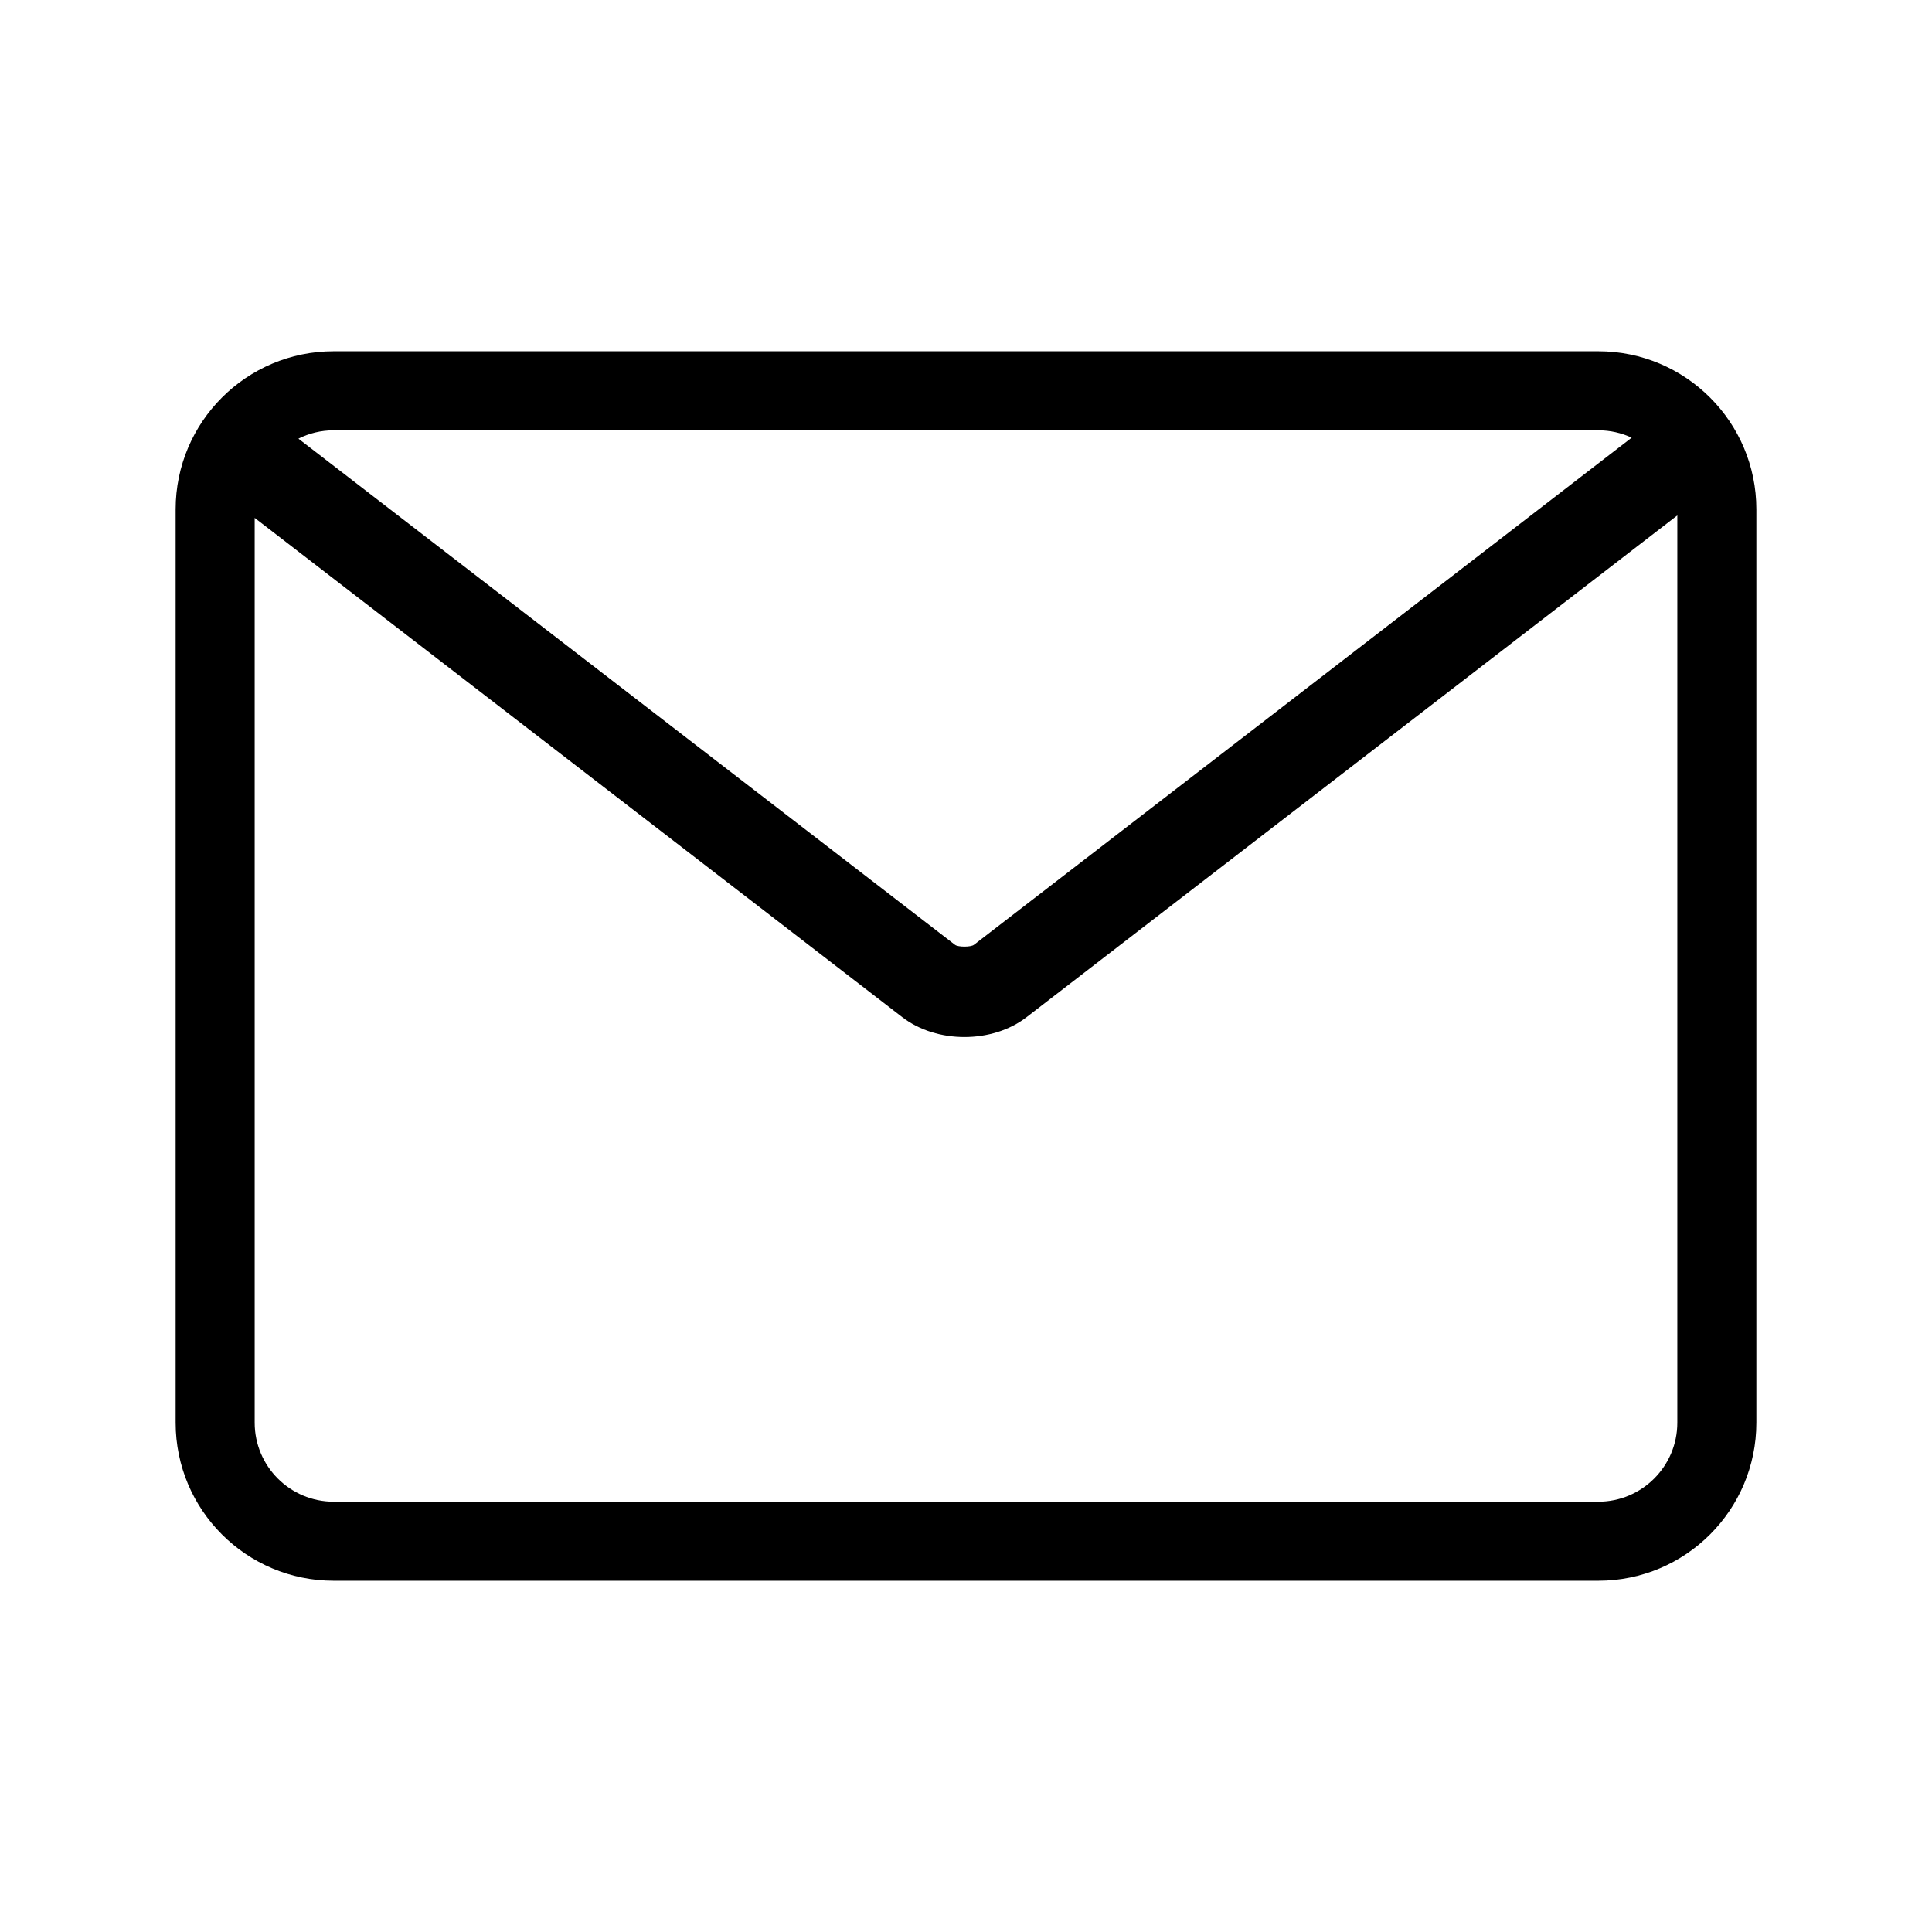 <?xml version="1.0" encoding="UTF-8"?>
<svg width="22px" height="22px" viewBox="0 0 22 22" version="1.1" xmlns="http://www.w3.org/2000/svg" xmlns:xlink="http://www.w3.org/1999/xlink">
    <!-- Generator: Sketch 52.6 (67491) - http://www.bohemiancoding.com/sketch -->
    <title>sidebar_message</title>
    <desc>Created with Sketch.</desc>
    <g id="sidebar_message" stroke="none" stroke-width="1" fill="none" fill-rule="evenodd">
        <g id="sidebar_icon5" fill="#000000" fill-rule="nonzero" opacity="0">
            <rect id="Rectangle-path-Copy-4" x="0" y="0" width="22" height="22"></rect>
        </g>
        <path d="M3.398,4.995 L10.875,10.759 C10.91,10.786 11.055,10.786 11.09,10.759 L18.58,4.984 C18.465,4.93 18.336,4.9 18.2,4.9 L3.8,4.9 C3.655,4.9 3.519,4.934 3.398,4.995 Z M2.9,5.897 L2.9,16.2 C2.9,16.697 3.303,17.1 3.8,17.1 L18.2,17.1 C18.697,17.1 19.1,16.697 19.1,16.2 L19.1,5.869 L11.689,11.583 C11.299,11.884 10.666,11.884 10.275,11.583 L2.9,5.897 Z M3.8,4 L18.2,4 C19.194,4 20,4.806 20,5.8 L20,16.2 C20,17.194 19.194,18 18.2,18 L3.8,18 C2.806,18 2,17.194 2,16.2 L2,5.8 C2,4.806 2.806,4 3.8,4 Z" id="形状" fill="#000000" fill-rule="nonzero"></path>
    </g>
</svg>